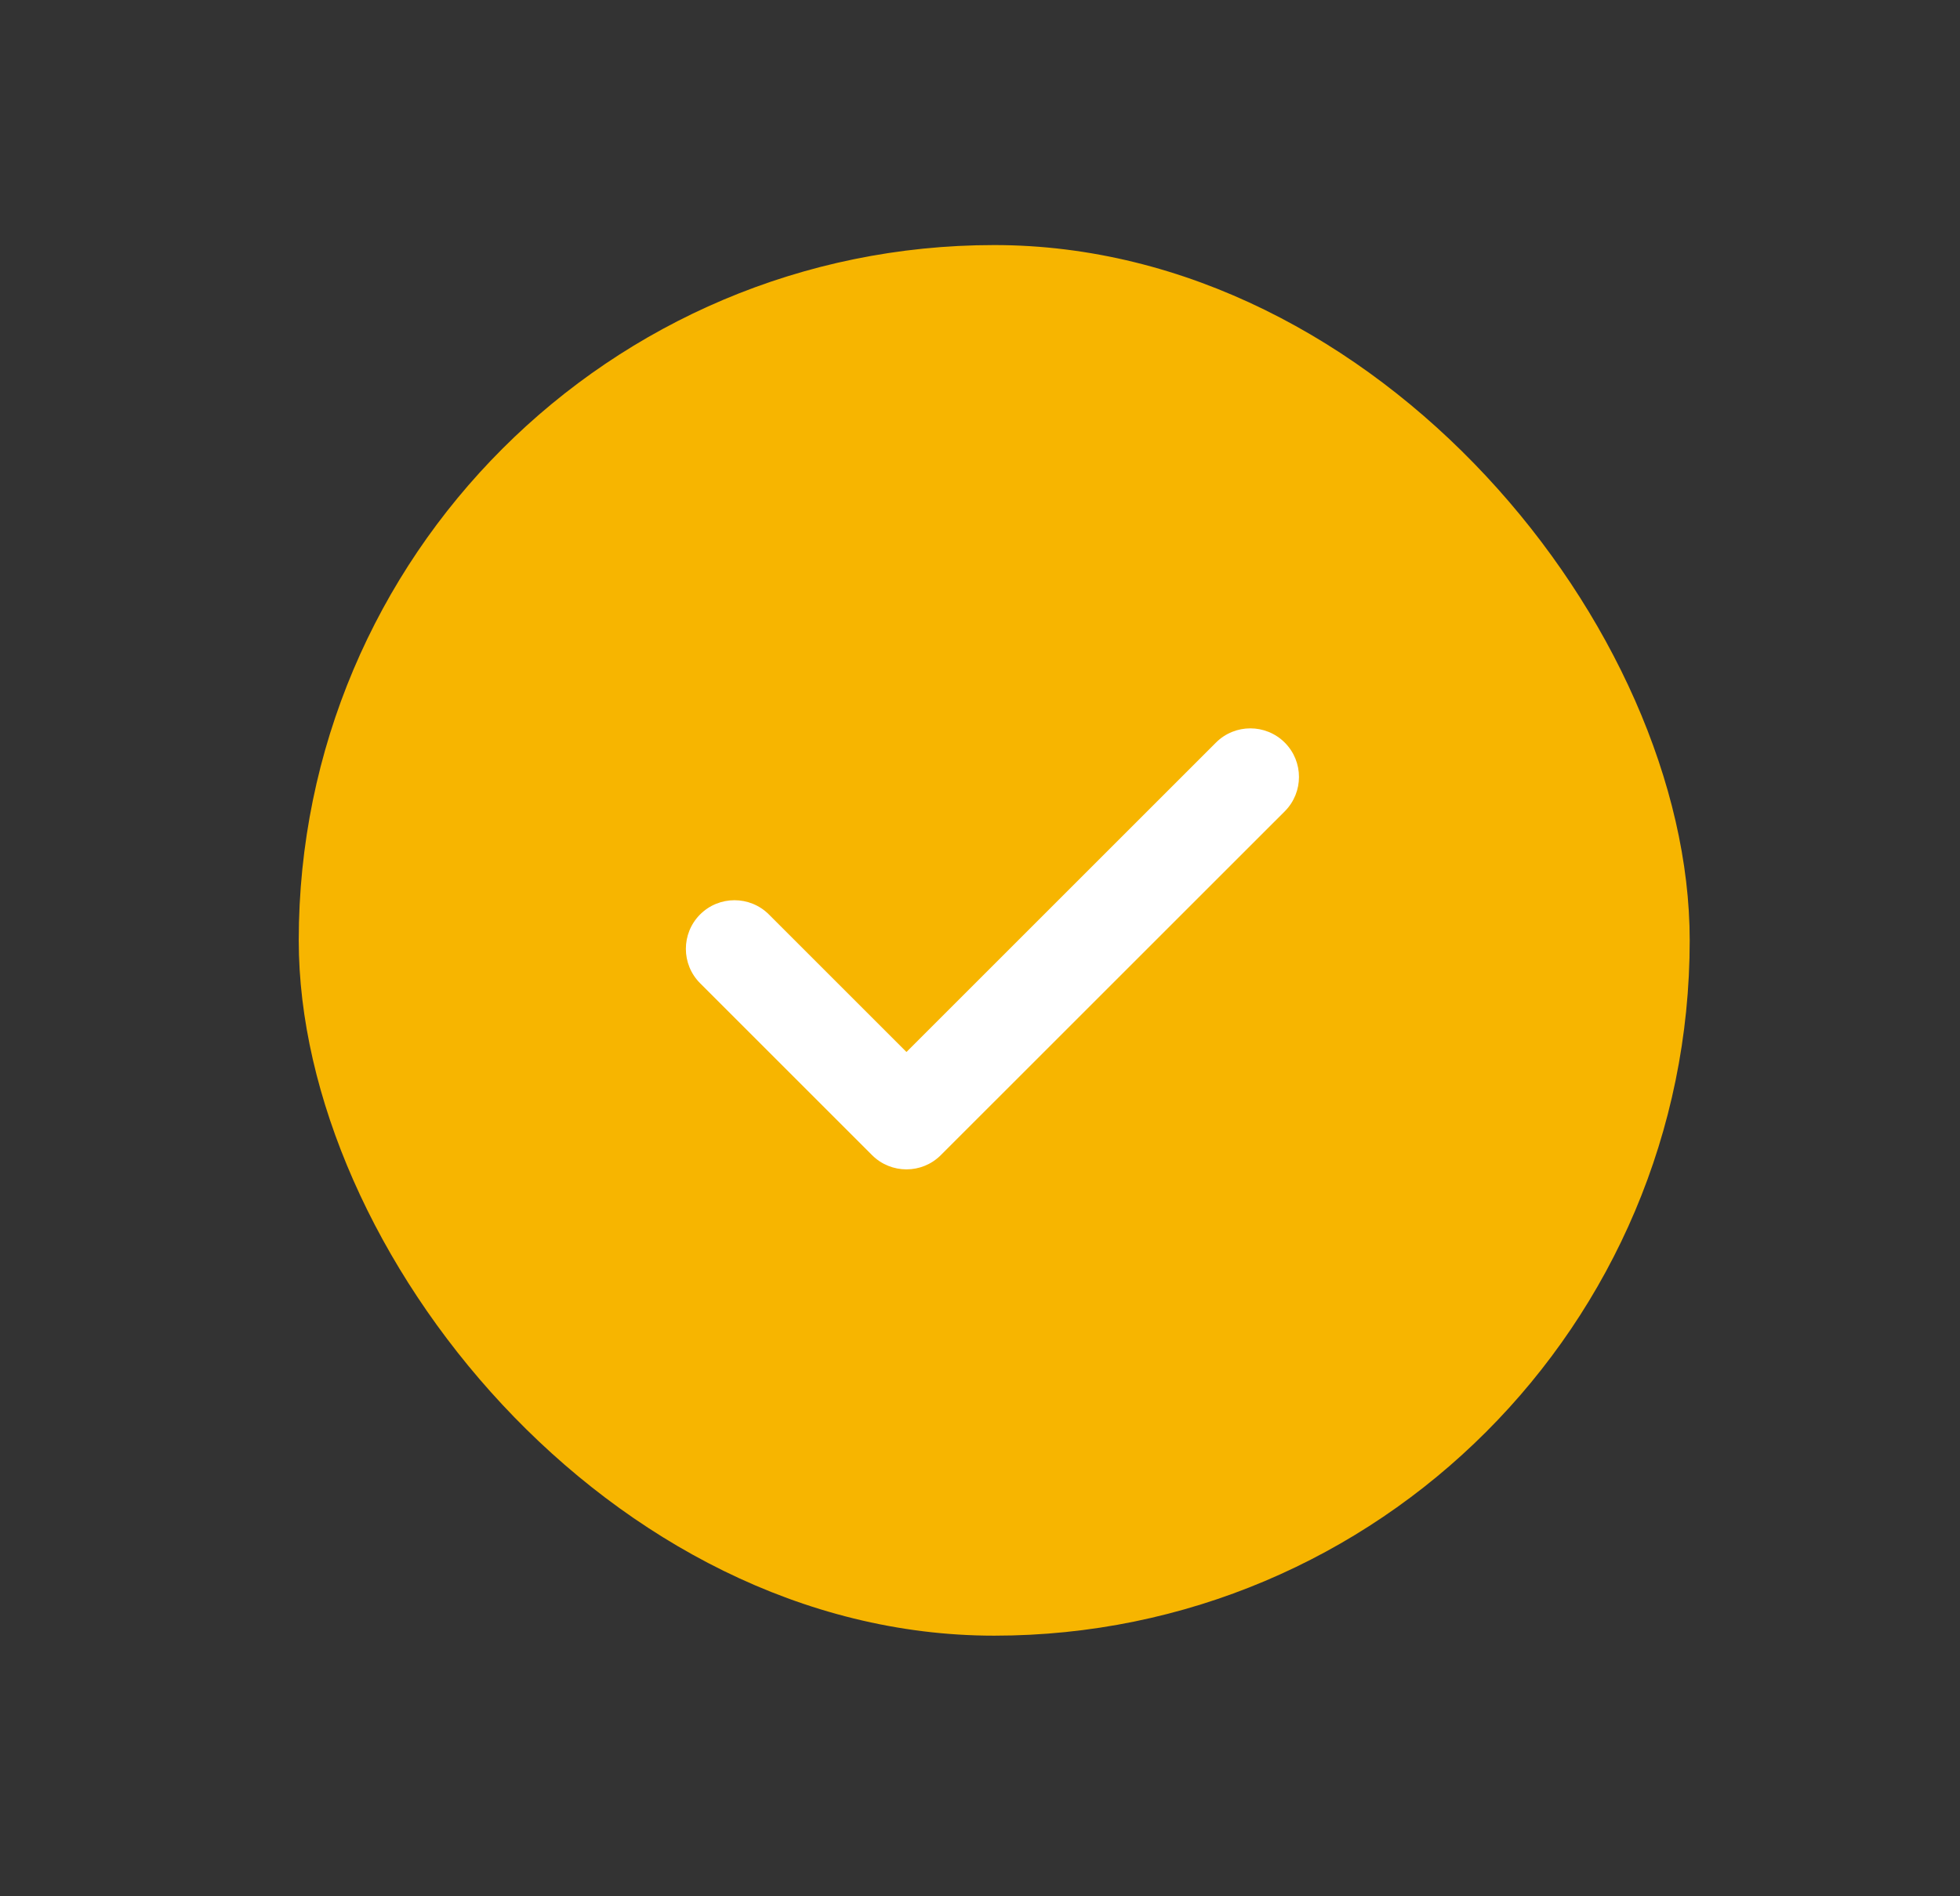<svg xmlns="http://www.w3.org/2000/svg" width="31" height="30" viewBox="0 0 31 30">
    <rect x="0" y="0" width="31" height="30" fill="#333333" stroke="none"/>
    <g fill="none" fill-rule="evenodd" transform="translate(.848)">
        <rect width="22" height="22" x=".877" y=".877" fill="#F7B500" rx="11" transform="translate(3 3)"/>
        <path fill="#FFF" d="M13.489 18.5c-.197 0-.394-.075-.544-.225l-2.72-2.72c-.3-.3-.3-.787 0-1.088.3-.3.788-.3 1.088 0l2.176 2.176 4.895-4.895c.3-.3.787-.3 1.088 0 .3.3.3.787 0 1.088l-5.44 5.439c-.15.15-.346.225-.543.225"/>
    </g>
</svg>
